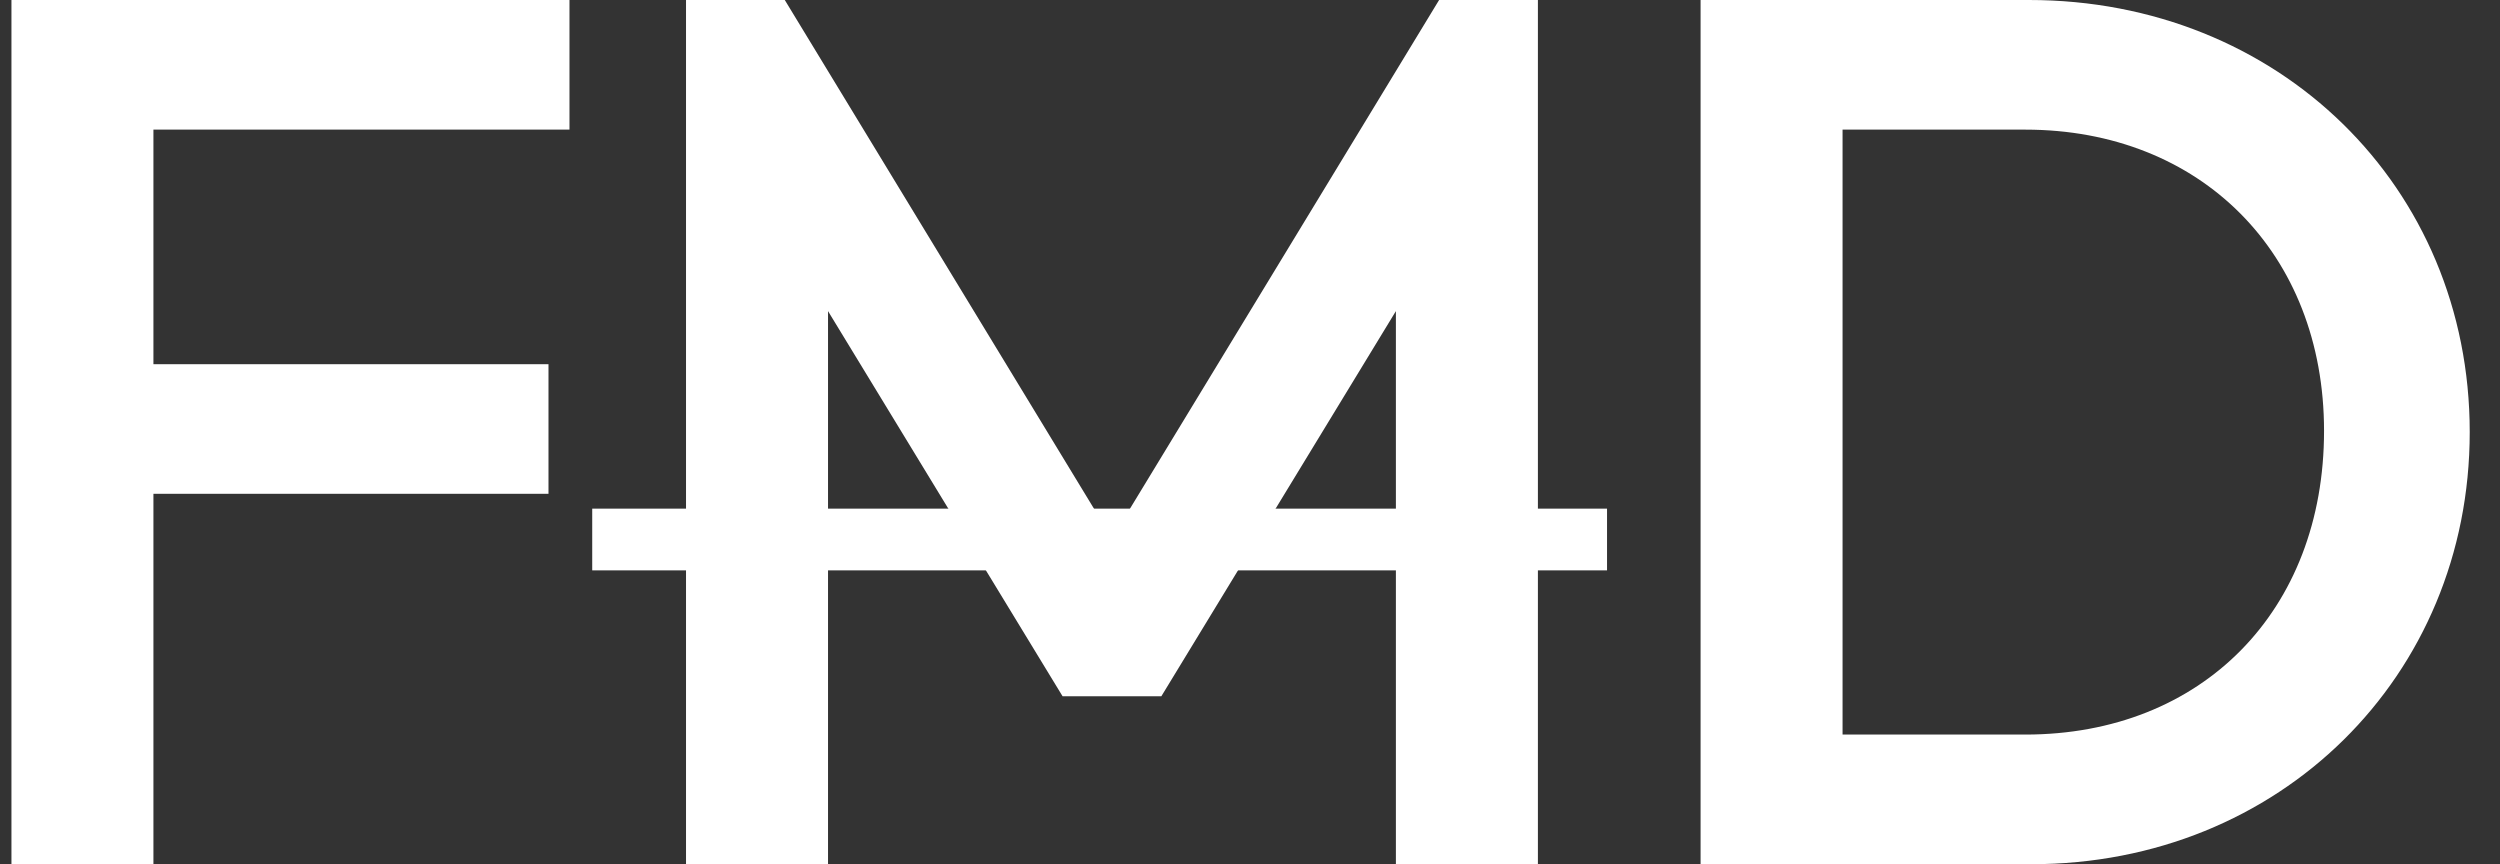 <svg width="81" height="28" viewBox="0 0 81 28" fill="none" xmlns="http://www.w3.org/2000/svg">
<rect x="0" y="0" width="81" height="28" fill="#333333" stroke="none"/>
<path d="M0.371 28H4.971V16H17.771V11.8H4.971V4.2H18.451V-1.90735e-06H0.371V28ZM22.227 28H26.828V10.08L34.428 22.56H37.627L45.227 10.08V28H49.828V-1.90735e-06H46.627L36.028 17.44L25.427 -1.90735e-06H22.227V28ZM55.099 28H65.819C73.859 28 80.019 21.92 80.019 14C80.019 6.04 73.819 -1.90735e-06 65.739 -1.90735e-06H55.099V28ZM65.619 4.2C71.299 4.2 75.299 8.2 75.299 13.96C75.299 19.8 71.339 23.8 65.619 23.8H59.699V4.2H65.619Z" fill="white"/>
<path d="M19.188 16.48H52.068V18.48H19.188V16.48Z" fill="white"/>
</svg>
